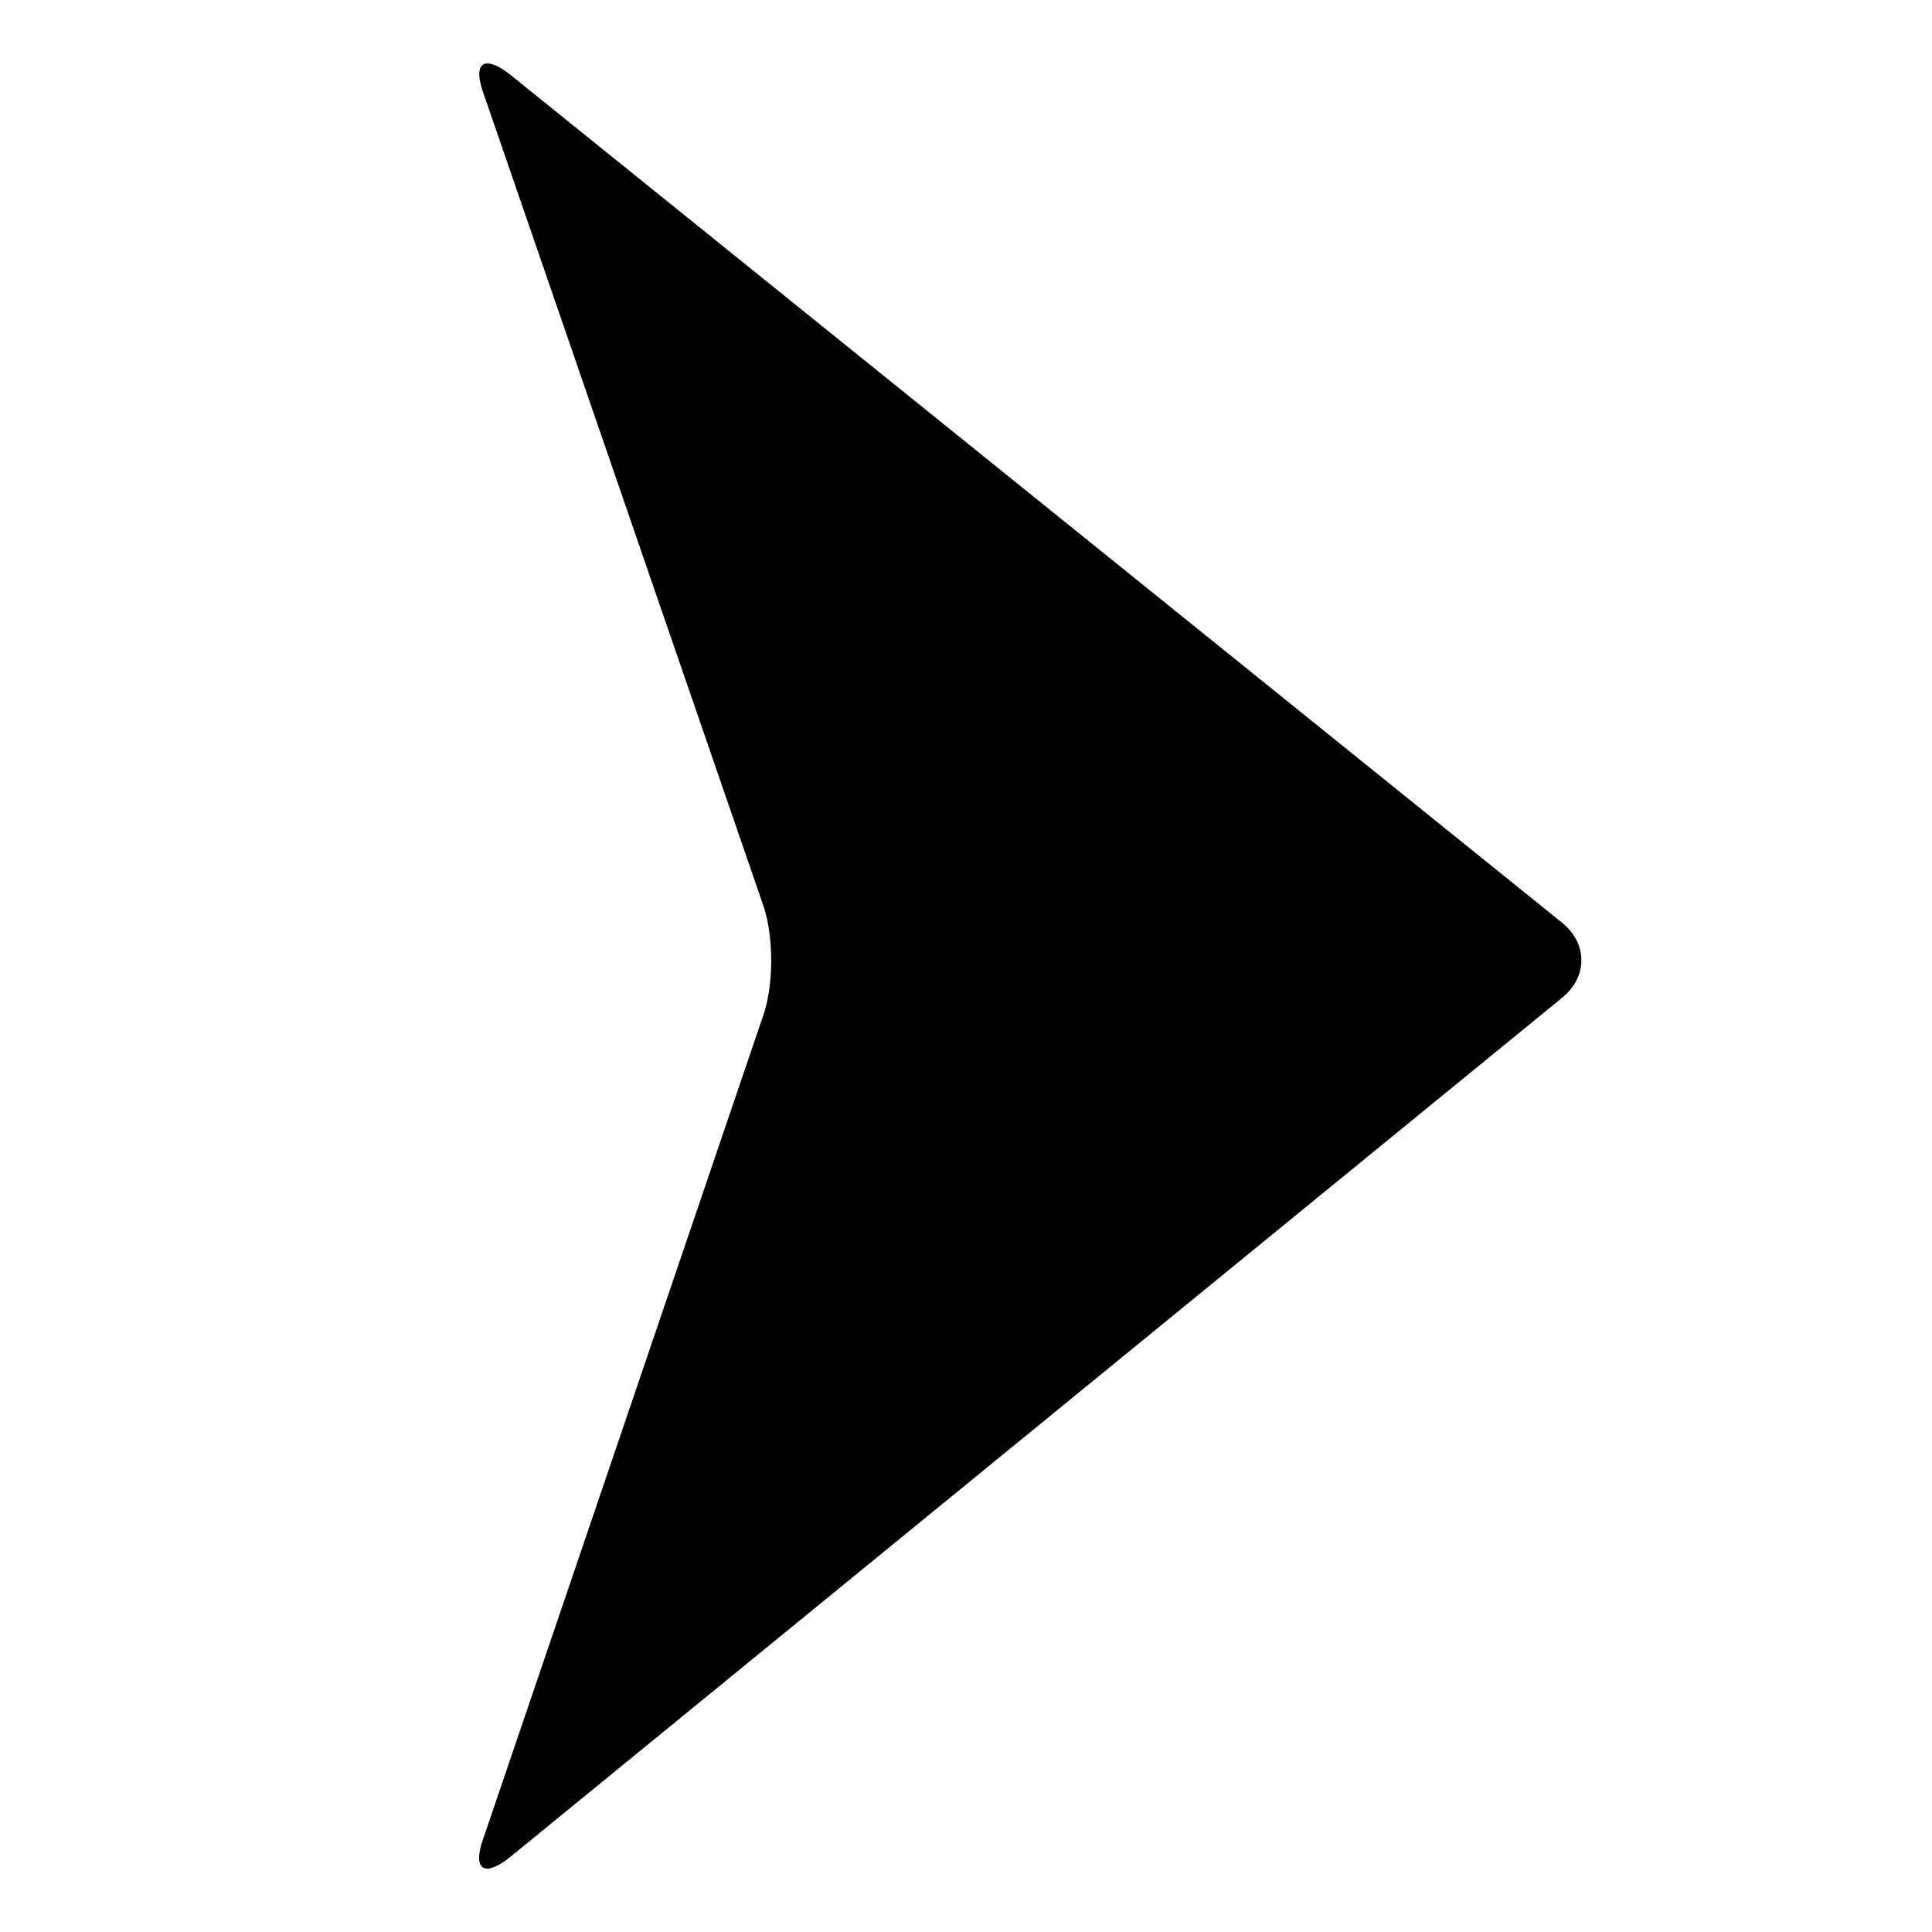 <?xml version="1.0" encoding="UTF-8" standalone="no"?>
<!-- Generator: Adobe Illustrator 17.1.0, SVG Export Plug-In . SVG Version: 6.00 Build 0)  -->

<svg
   xmlns:dc="http://purl.org/dc/elements/1.1/"
   xmlns:cc="http://creativecommons.org/ns#"
   xmlns:rdf="http://www.w3.org/1999/02/22-rdf-syntax-ns#"
   xmlns:svg="http://www.w3.org/2000/svg"
   xmlns="http://www.w3.org/2000/svg"
   xmlns:sodipodi="http://sodipodi.sourceforge.net/DTD/sodipodi-0.dtd"
   xmlns:inkscape="http://www.inkscape.org/namespaces/inkscape"
   version="1.1"
   id="Capa_1"
   x="0px"
   y="0px"
   viewBox="0 0 200 200"
   style="enable-background:new 0 0 200 200;"
   xml:space="preserve"
   inkscape:version="0.48.2 r9819"
   width="100%"
   height="100%"
   sodipodi:docname="arrowLeft.svg"><defs
   id="defs9" /><sodipodi:namedview
   pagecolor="#ffffff"
   bordercolor="#666666"
   borderopacity="1"
   objecttolerance="10"
   gridtolerance="10"
   guidetolerance="10"
   inkscape:pageopacity="0"
   inkscape:pageshadow="2"
   inkscape:window-width="907"
   inkscape:window-height="692"
   id="namedview7"
   showgrid="false"
   inkscape:zoom="1.18"
   inkscape:cx="100"
   inkscape:cy="100"
   inkscape:window-x="155"
   inkscape:window-y="30"
   inkscape:window-maximized="0"
   inkscape:current-layer="Capa_1" />
<g
   id="g3"
   transform="matrix(-1,0,0,1,213.301,0)">
	<path
   style="fill:#010101"
   d="m 51.621,103.312 108.876,88.932 c 2.708,2.172 3.942,1.288 2.755,-1.974 l -28.903,-84.983 c -1.186,-3.262 -1.175,-8.548 0.025,-11.805 L 163.227,9.737 c 1.2,-3.257 -0.033,-4.151 -2.755,-1.997 L 51.646,95.478 c -2.722,2.154 -2.733,5.662 -0.025,7.834 z"
   id="path5"
   inkscape:connector-curvature="0" />
</g>
</svg>